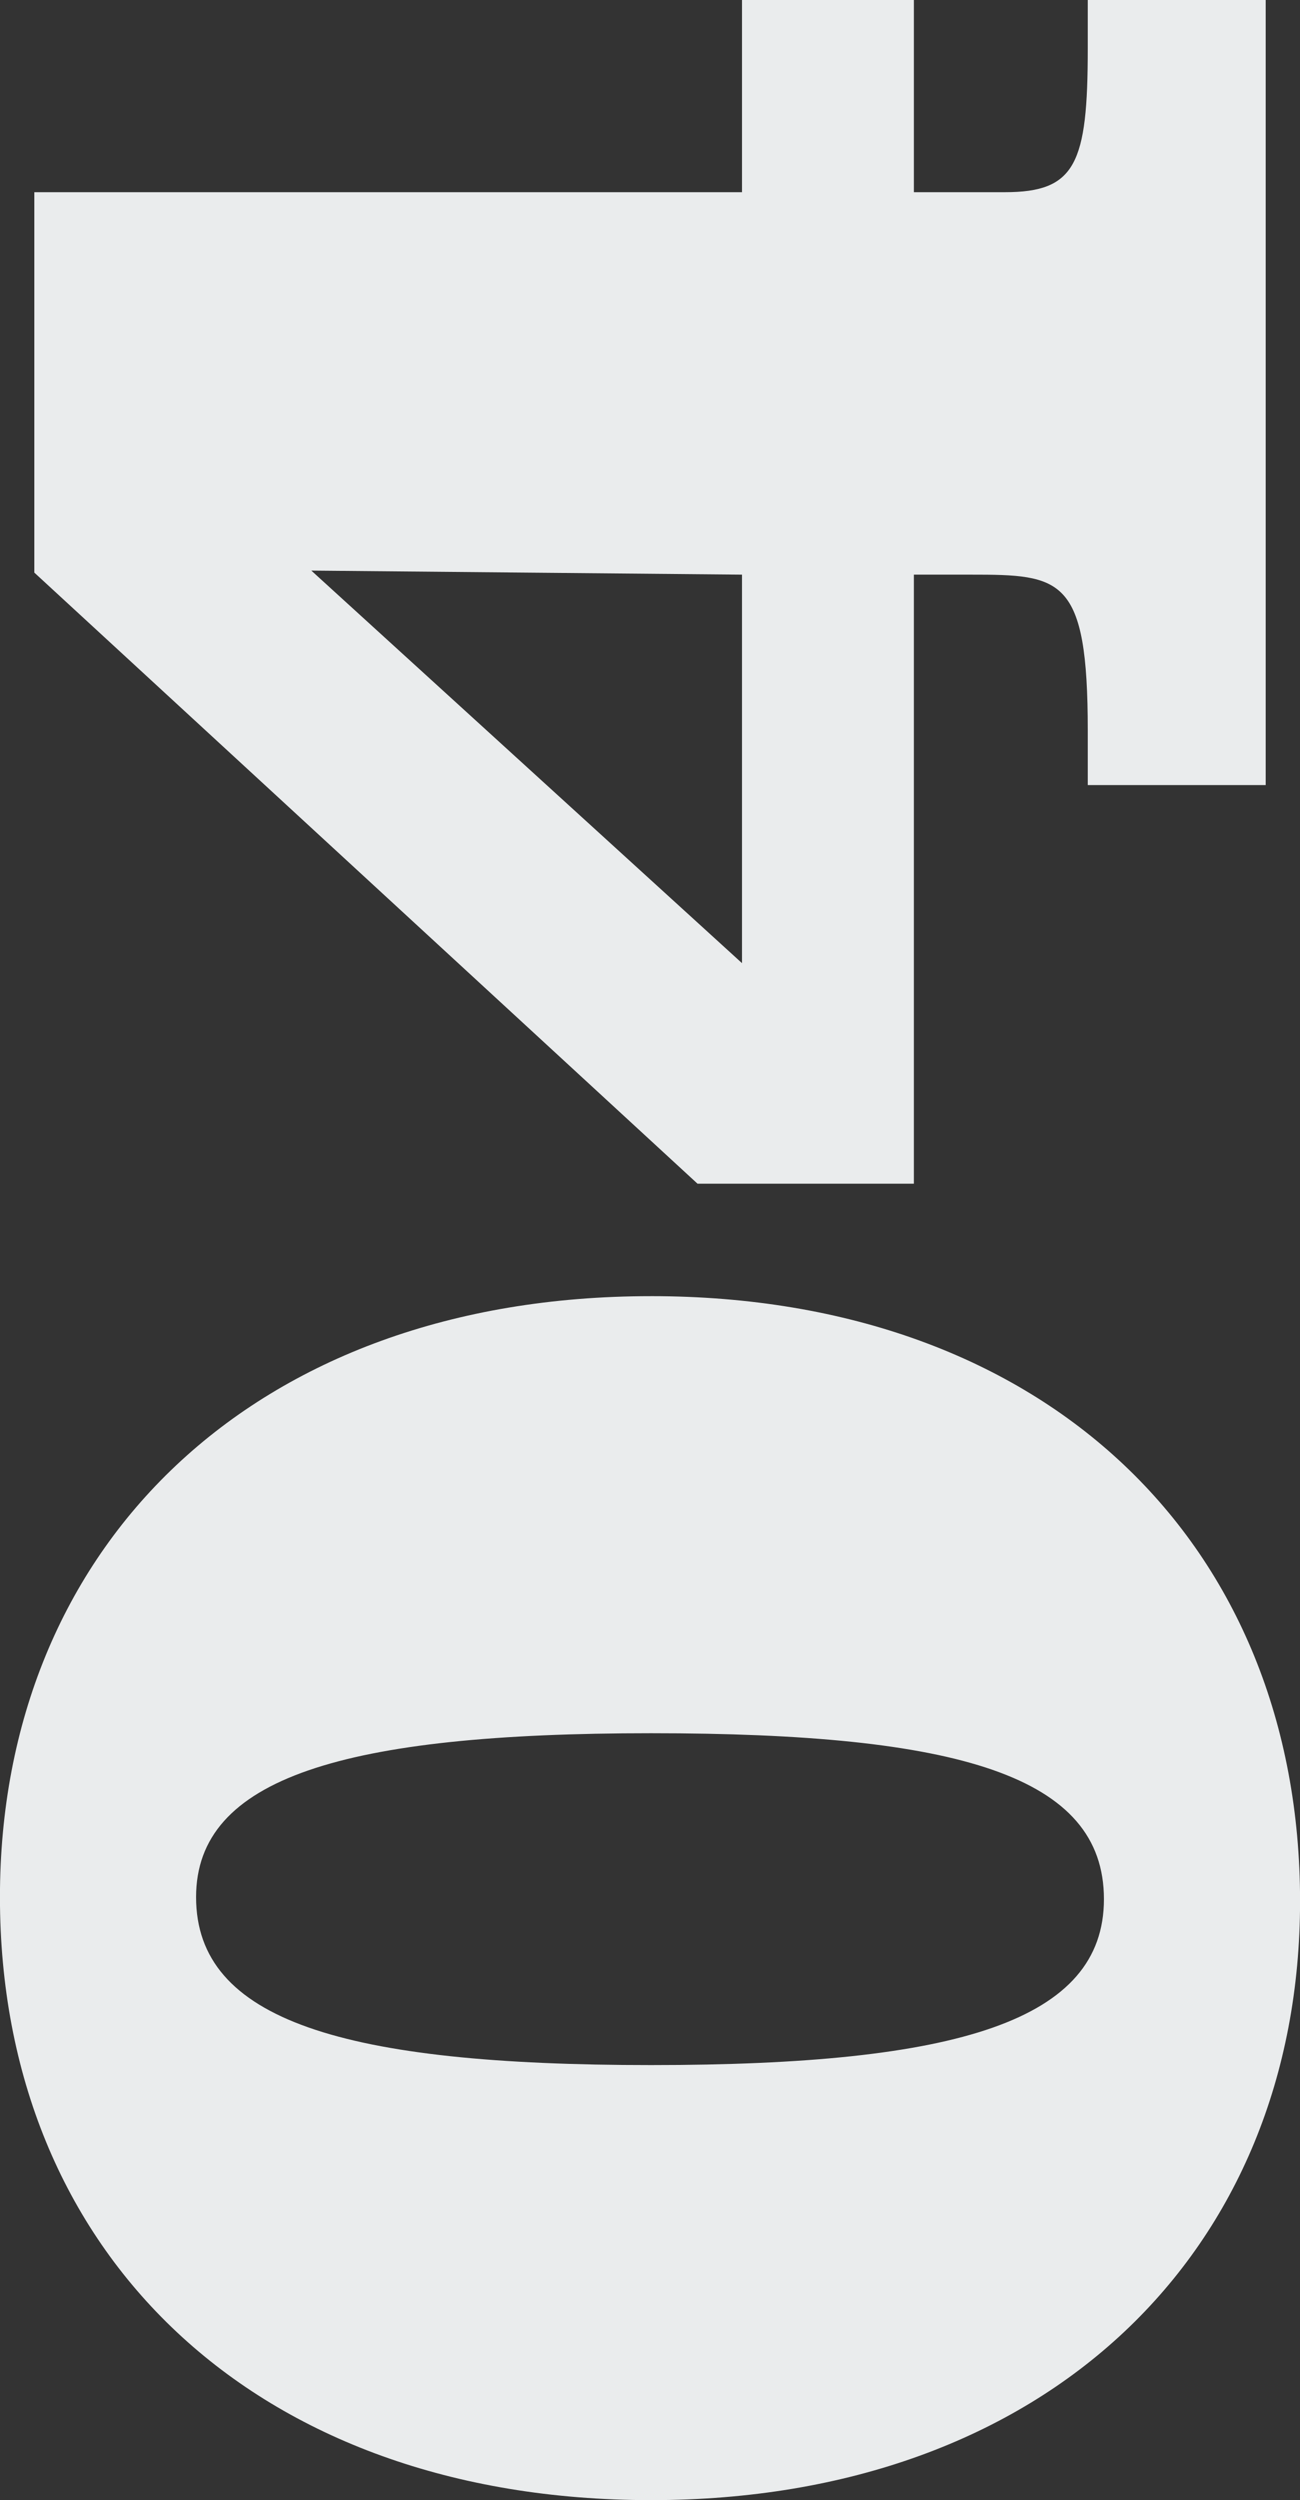 <svg xmlns="http://www.w3.org/2000/svg" preserveAspectRatio="xMidYMid" width="209.06" height="401.75" viewBox="0 0 209.06 401.75"><rect x="0" y="0" width="209.06" height="401.75" fill="#333333" stroke="none"/><defs><style>.cls-1{fill:#eaeced;fill-rule:evenodd}</style></defs><path d="M174.93 117.377c0-24.712-4.228-25.038-18.86-25.038h-9.105v97.873h-34.792L5.52 92.013v-61.13h113.806V-.006h27.64v30.89h14.63c11.382 0 13.333-4.55 13.333-23.085V-.006h28.613v126.162H174.93v-8.78zM119.325 92.34l-69.26-.65 69.26 63.08V92.34zm-14.632 115.94c63.732 0 104.377 39.996 104.377 97.224 0 56.253-40.644 96.247-104.376 96.247-63.73 0-104.702-39.668-104.702-96.897 0-56.252 40.646-96.572 104.702-96.572zm0 123.562c49.424 0 72.836-7.154 72.836-26.663 0-19.836-23.412-26.665-72.836-26.665s-73.16 7.154-73.16 26.338c0 19.835 23.736 26.99 73.16 26.99z" class="cls-1"/></svg>
